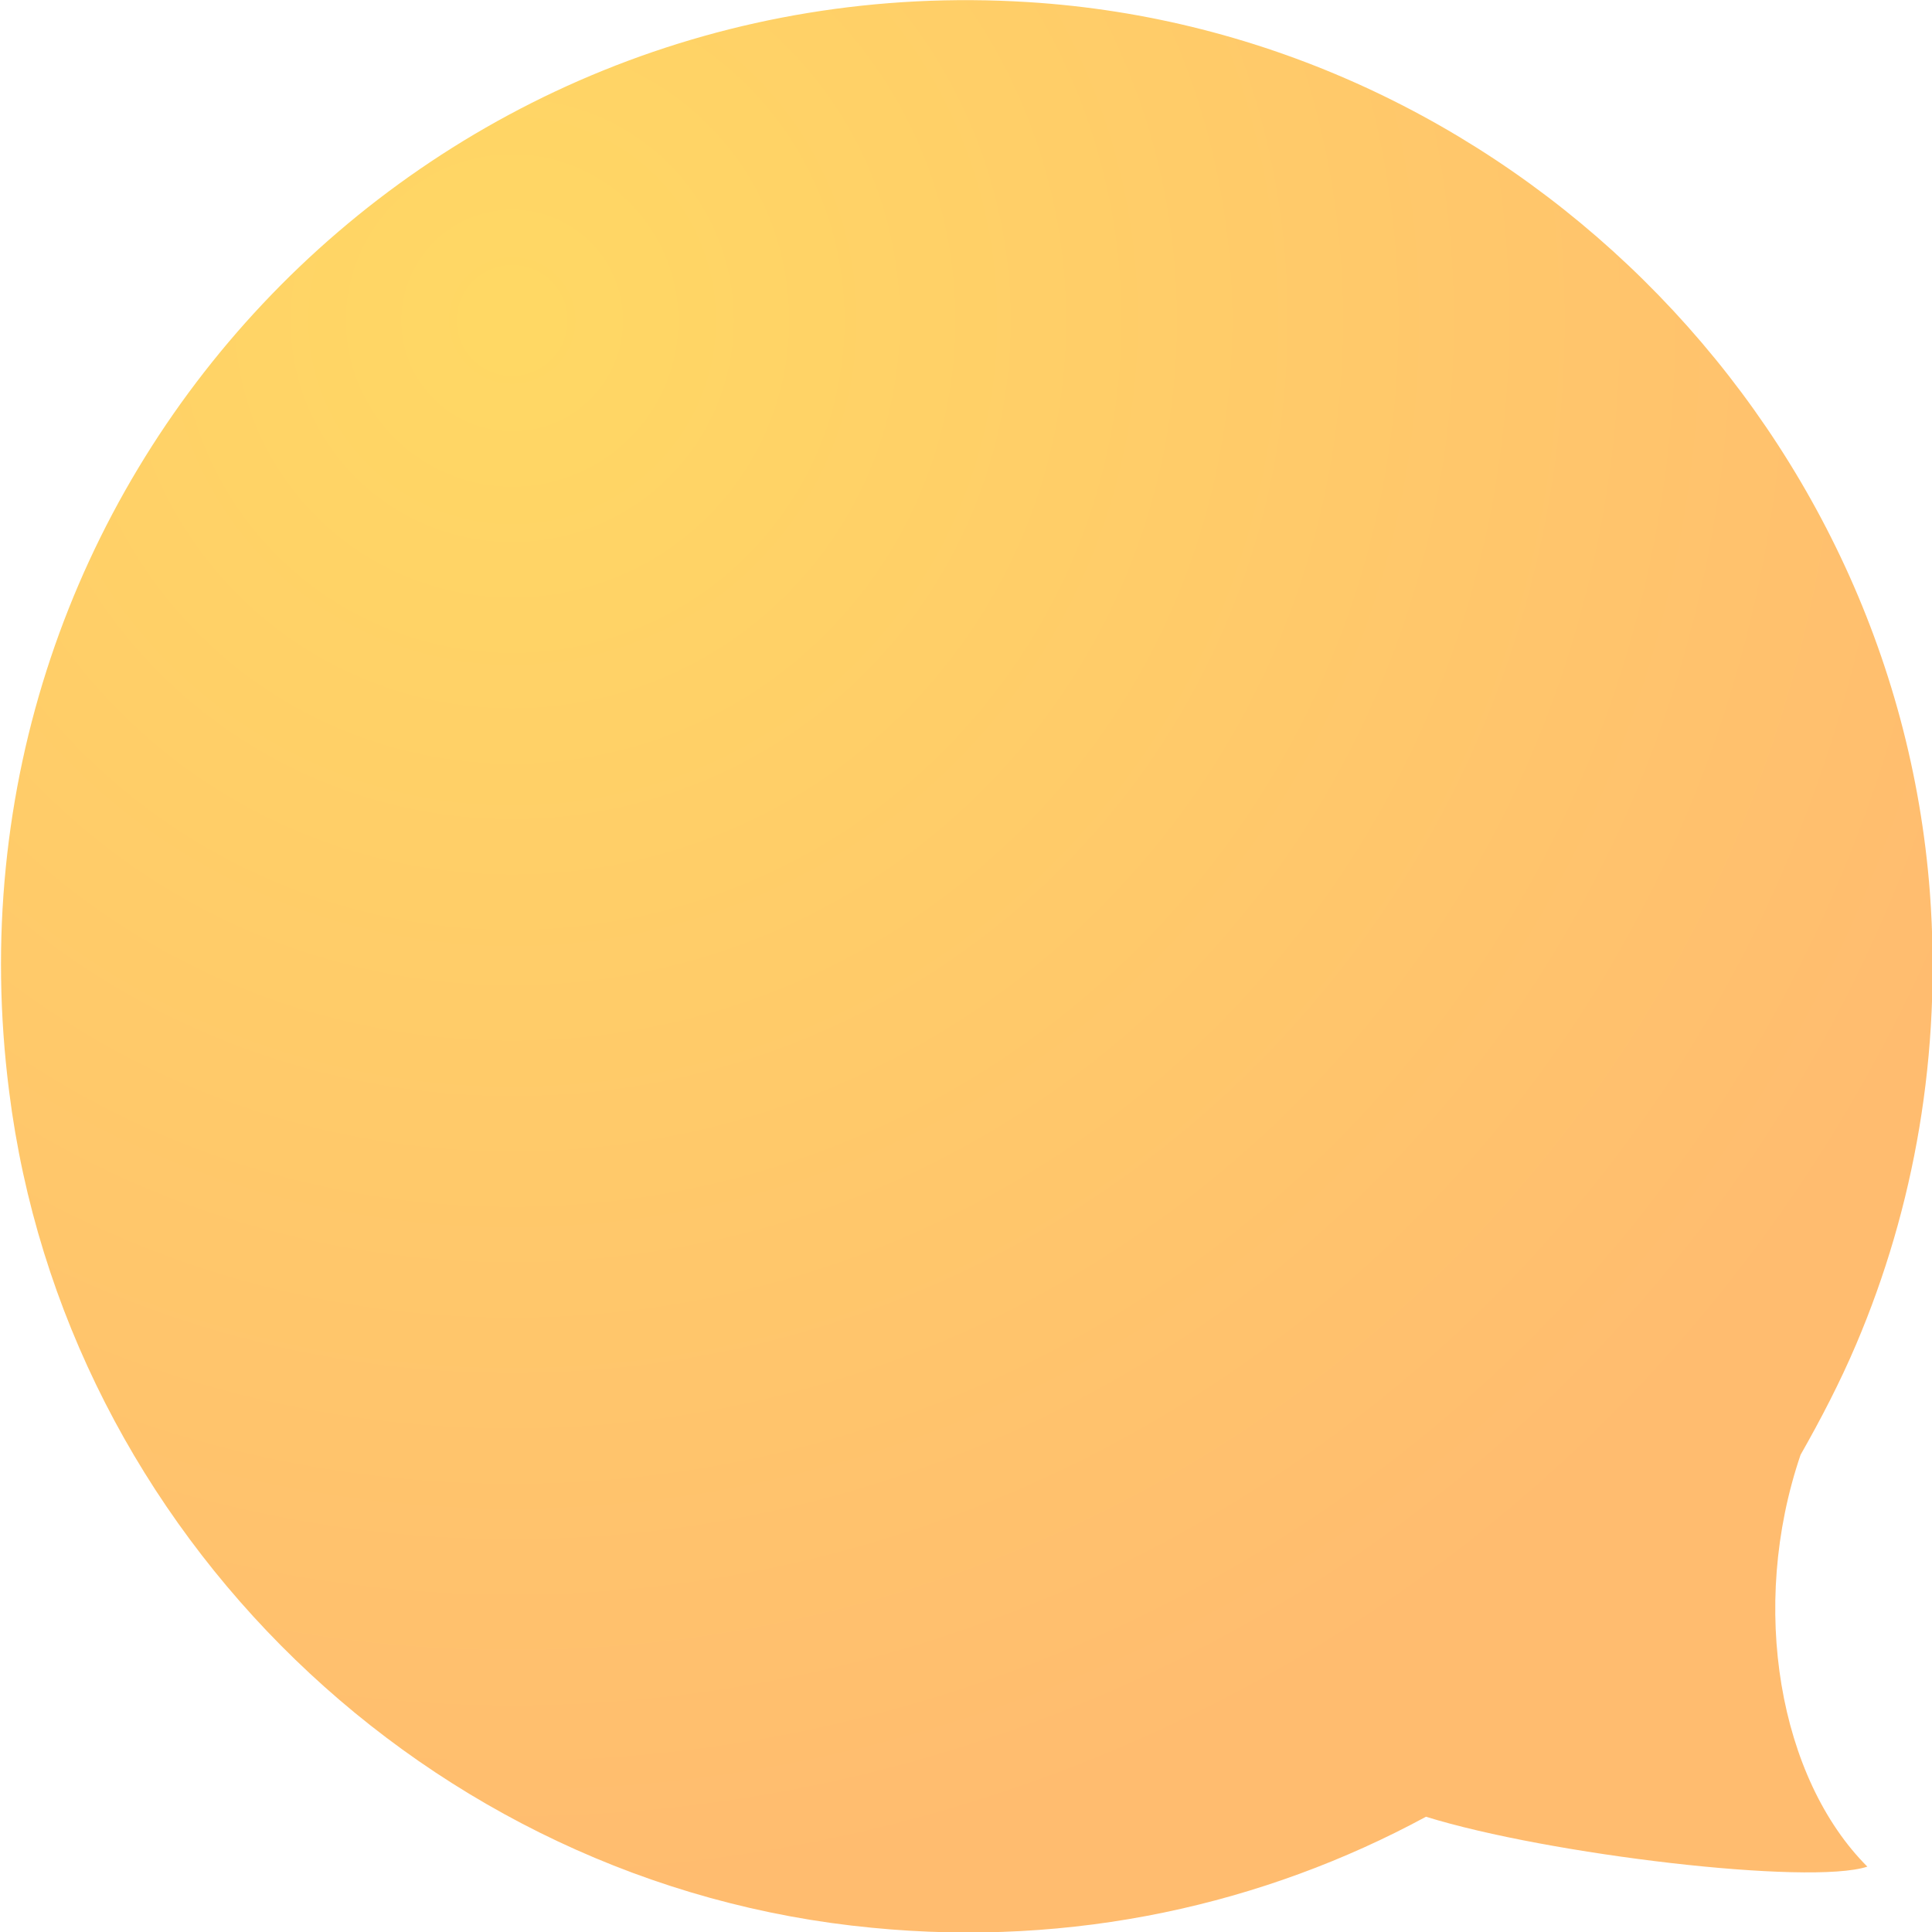 <?xml version="1.0" encoding="utf-8"?>
<!-- Generator: Adobe Illustrator 22.1.0, SVG Export Plug-In . SVG Version: 6.00 Build 0)  -->
<svg version="1.1" id="Layer_1" xmlns="http://www.w3.org/2000/svg" xmlns:xlink="http://www.w3.org/1999/xlink" x="0px" y="0px"
	 viewBox="0 0 274.9 274.9" style="enable-background:new 0 0 274.9 274.9;" xml:space="preserve">
<style type="text/css">
	.st0{opacity:0.85;fill:url(#SVGID_1_);}
</style>
<radialGradient id="SVGID_1_" cx="72.877" cy="45.605" r="221.07" gradientUnits="userSpaceOnUse">
	<stop  offset="0" style="stop-color:#FFD249"/>
	<stop  offset="1" style="stop-color:#FFB156"/>
</radialGradient>
<path class="st0" d="M146.3,0.3c67.6,4.2,123.2,59.1,128.3,126.7c1.7,22.9-2.2,44.8-10.5,64.3c0,0,0,0,0,0c-2.3,5.4-5,10.6-7.9,15.7
	c-7.4,21.7-3,46.1,9.5,58.6c-8.2,2.7-45.4-1.7-62.8-7.1c-23.1,12.5-50.2,18.6-78.8,15.8c-63.1-6-114.9-56.1-122.8-119
	C-9.8,68.4,60.4-5.1,146.3,0.3z"/>
</svg>
